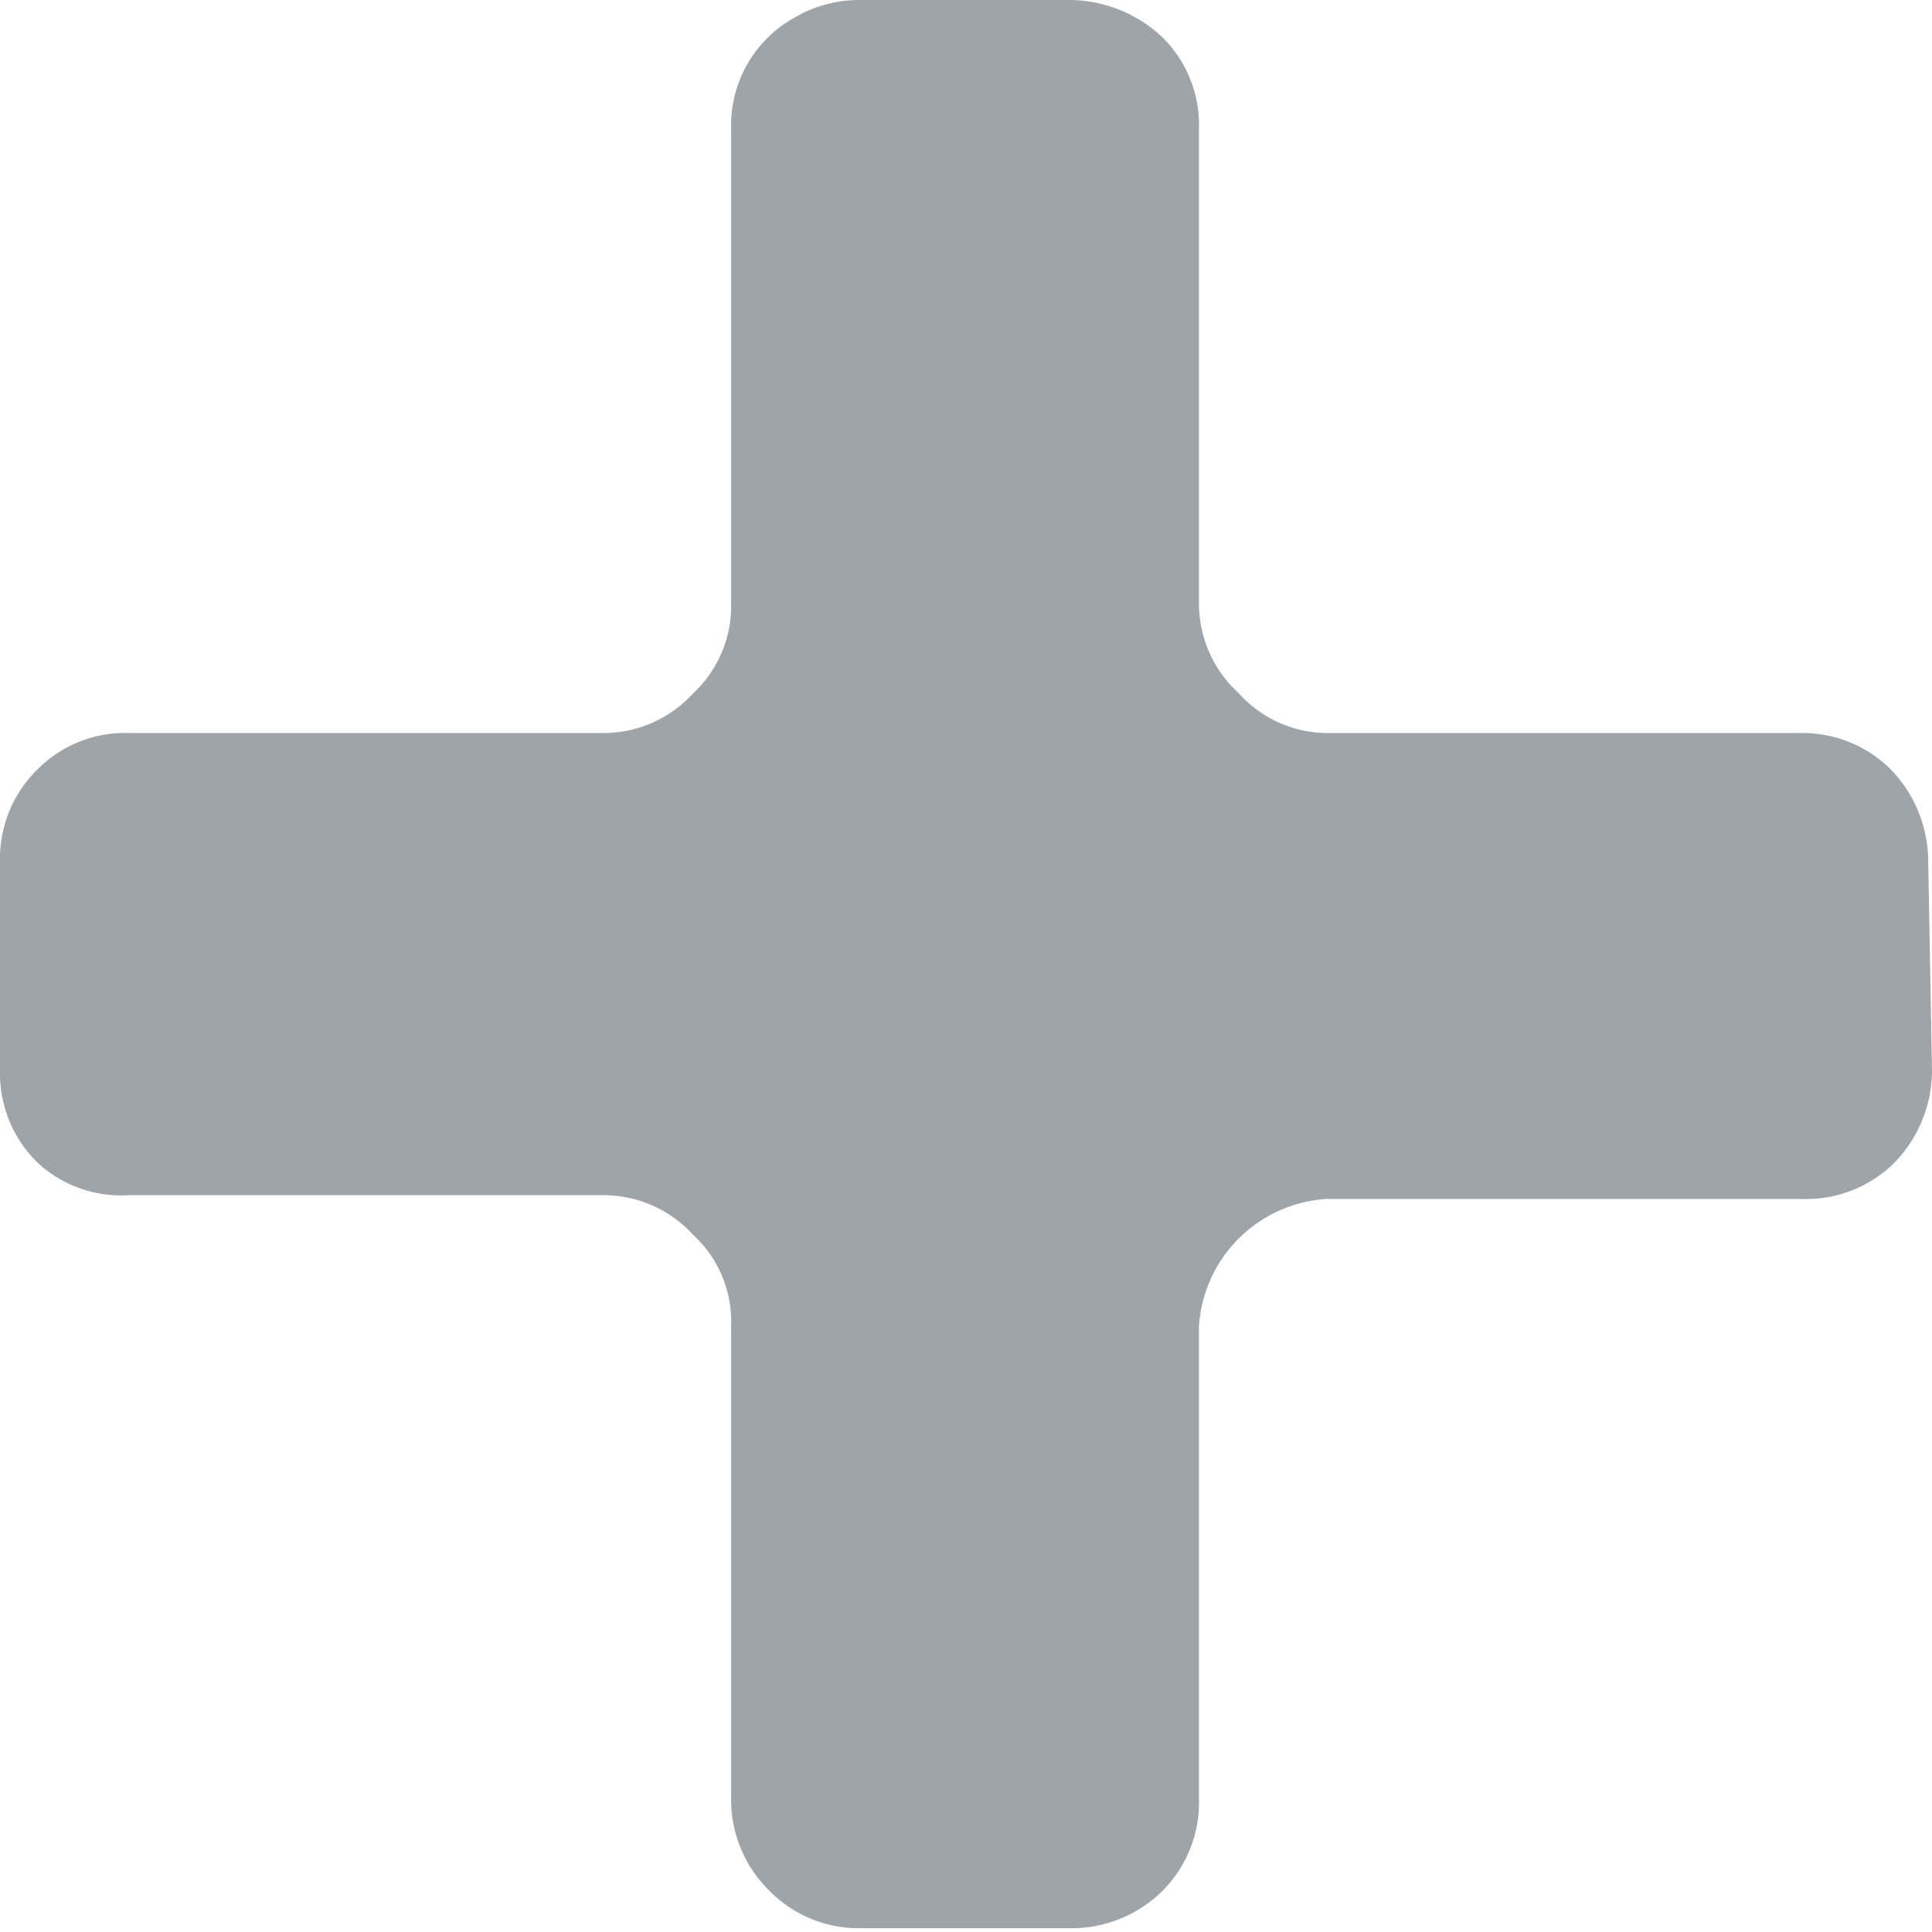 <svg xmlns="http://www.w3.org/2000/svg" viewBox="0 0 10.2 10.2"><defs><style>.cls-1{fill:#9fa4a8;}</style></defs><title>top</title><g id="Layer_2" data-name="Layer 2"><g id="Layer_5" data-name="Layer 5"><path class="cls-1" d="M10.2,5.65a.7.7,0,0,1-.2.49.66.66,0,0,1-.48.19H7A.72.72,0,0,0,6.33,7v2.5a.66.66,0,0,1-.19.48.68.68,0,0,1-.49.2H4.54a.66.66,0,0,1-.48-.2.67.67,0,0,1-.2-.48V7a.62.62,0,0,0-.2-.48.64.64,0,0,0-.48-.21H.68A.65.65,0,0,1,.2,6.14.66.66,0,0,1,0,5.65V4.55a.66.66,0,0,1,.2-.49.65.65,0,0,1,.48-.19h2.5a.64.64,0,0,0,.48-.21.63.63,0,0,0,.2-.48V.68A.65.65,0,0,1,4.2.09.67.67,0,0,1,4.54,0H5.65a.72.72,0,0,1,.49.2.65.65,0,0,1,.19.48v2.5a.64.64,0,0,0,.21.48A.63.63,0,0,0,7,3.87h2.5a.66.66,0,0,1,.48.19.7.7,0,0,1,.2.49Z"/></g></g></svg>